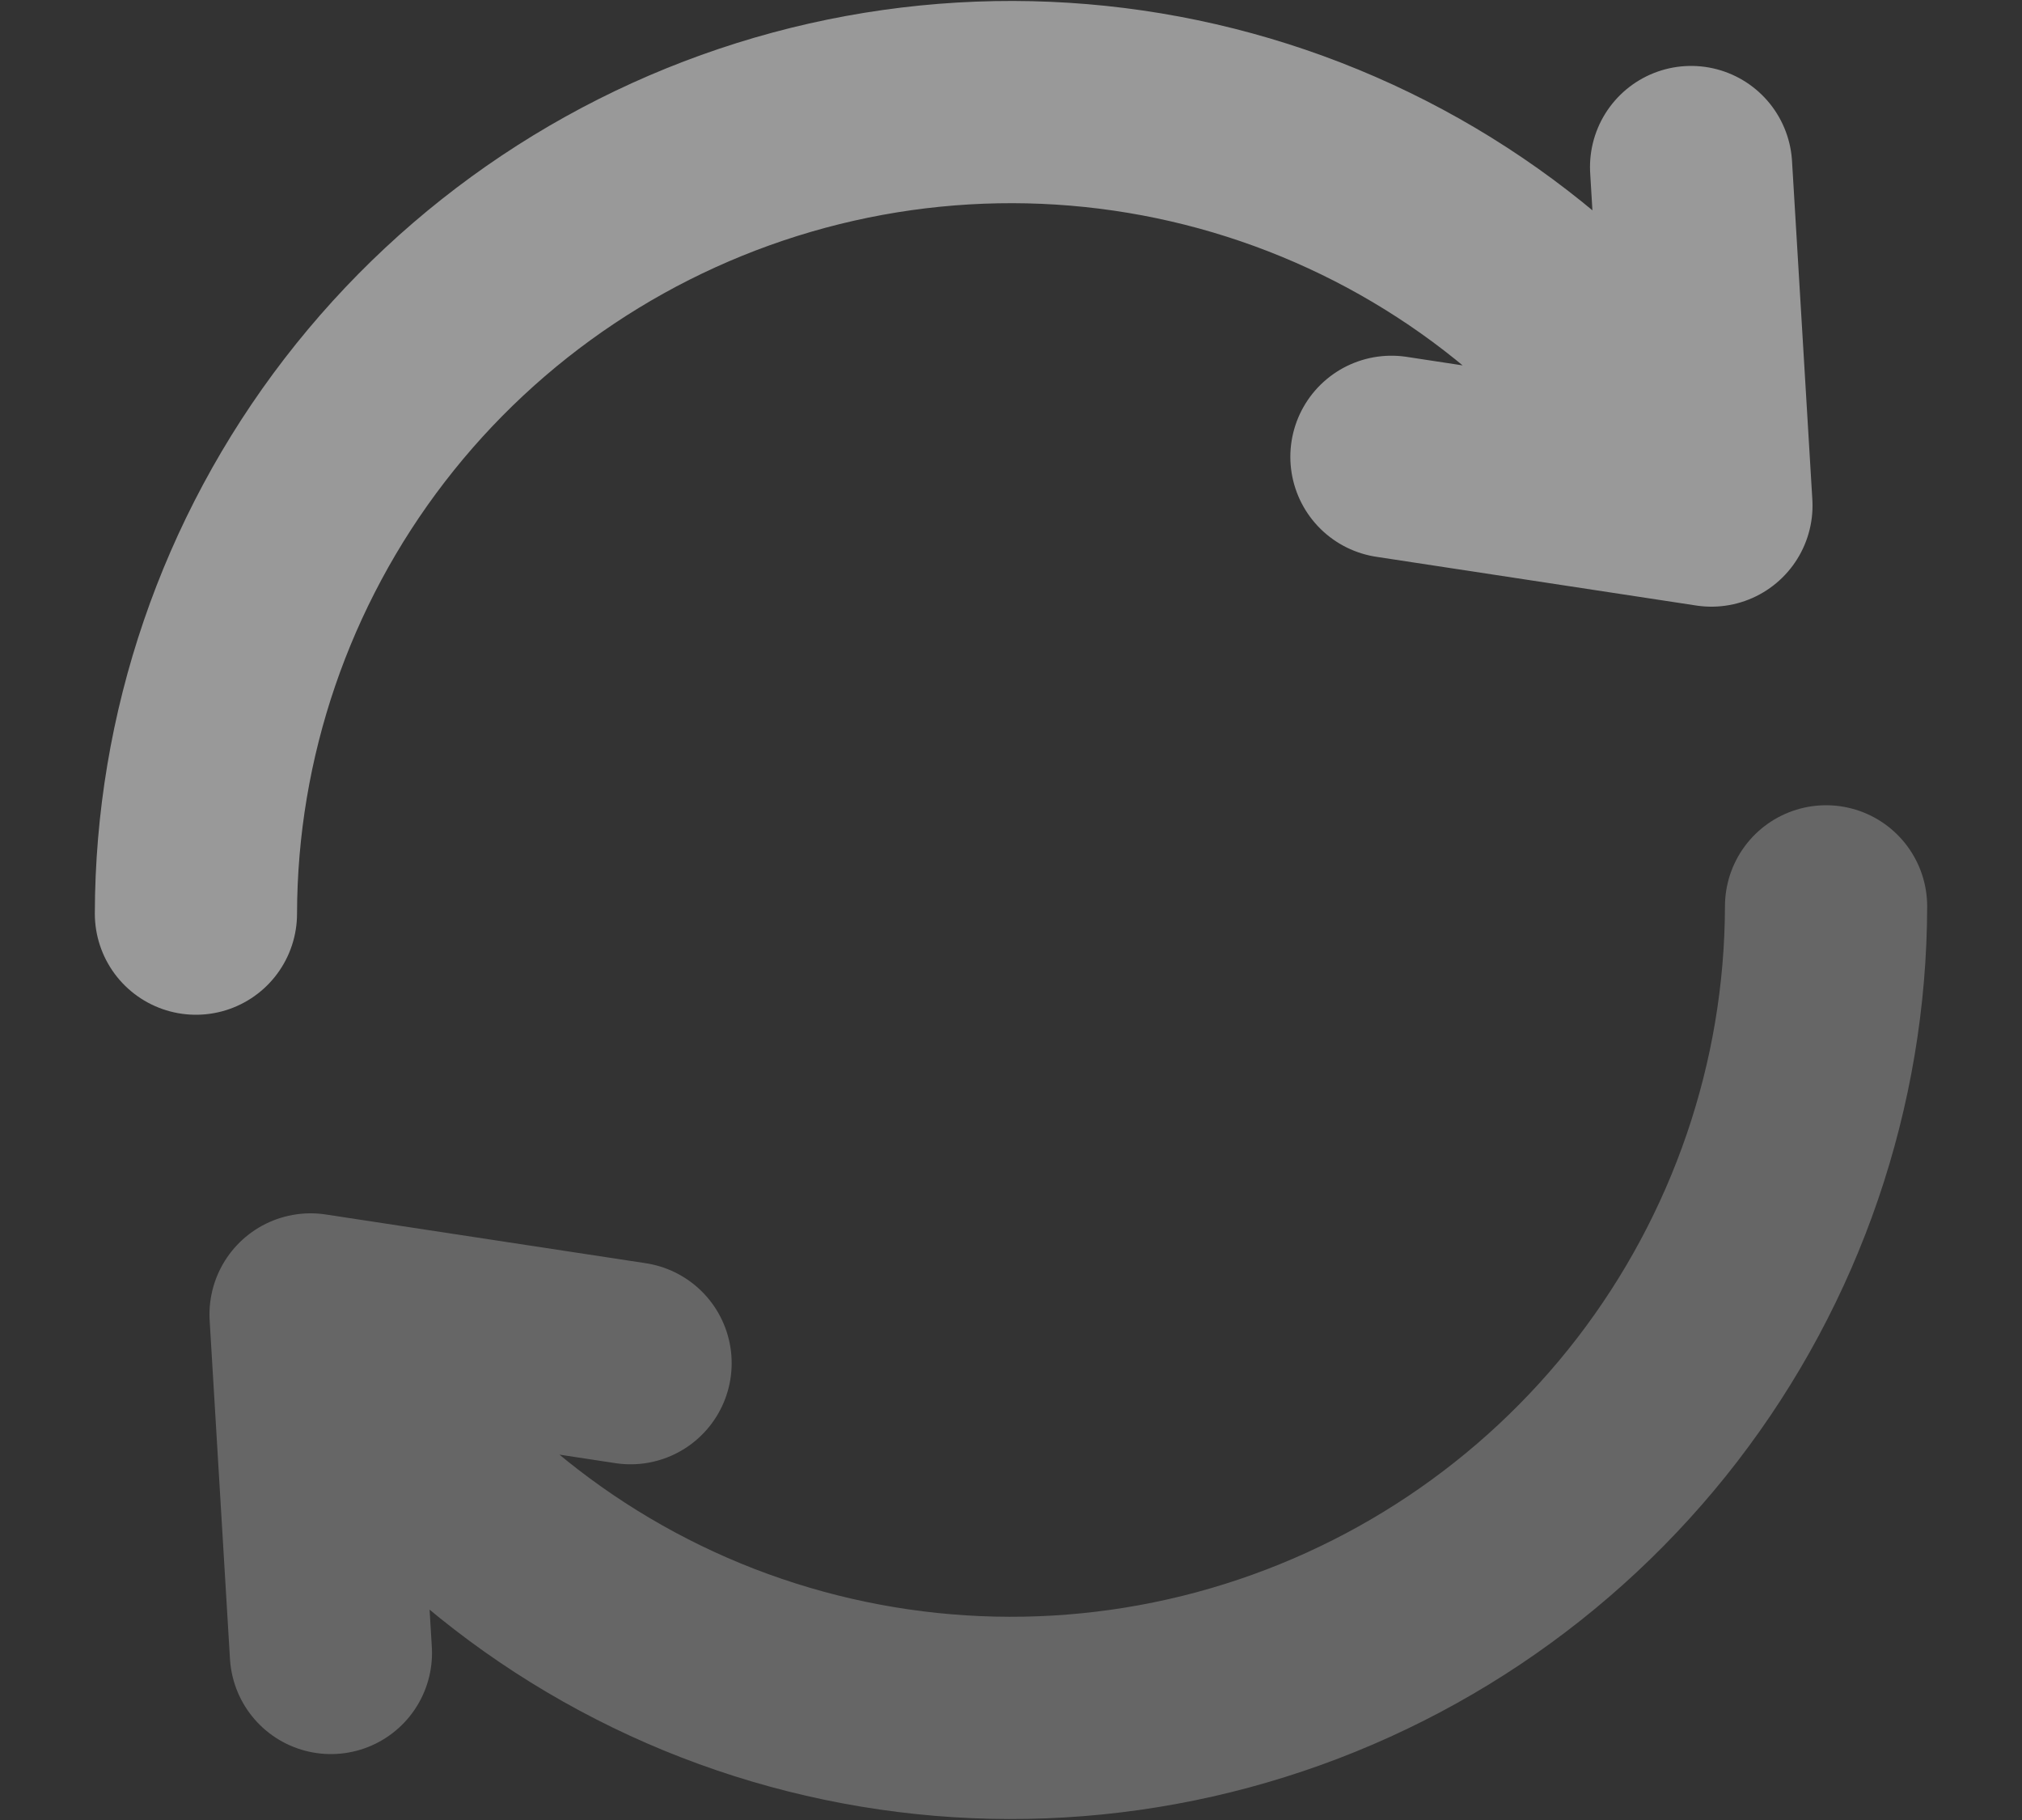 <svg width="20" height="18" viewBox="0 0 20 18" fill="none" xmlns="http://www.w3.org/2000/svg">
<rect x="0" y="0" width="20" height="18" fill="#333333" stroke="none"/>
<g opacity="0.5">
<path d="M1.938 9.036C1.941 7.273 2.528 5.557 3.607 4.156C4.686 2.755 6.197 1.747 7.905 1.287C9.613 0.827 11.423 0.941 13.055 1.613C14.686 2.284 16.048 3.475 16.928 5M16.928 5L13.763 4.518M16.928 5L16.727 1.652" stroke="white" stroke-width="2" stroke-linecap="round" stroke-linejoin="round"/>
<path opacity="0.5" d="M18.062 8.964C18.058 10.727 17.471 12.442 16.393 13.843C15.314 15.244 13.803 16.253 12.095 16.713C10.387 17.173 8.577 17.058 6.945 16.387C5.314 15.715 3.952 14.525 3.072 13M3.072 13L6.237 13.482M3.072 13L3.273 16.348" stroke="white" stroke-width="2" stroke-linecap="round" stroke-linejoin="round"/>
</g>
</svg>
